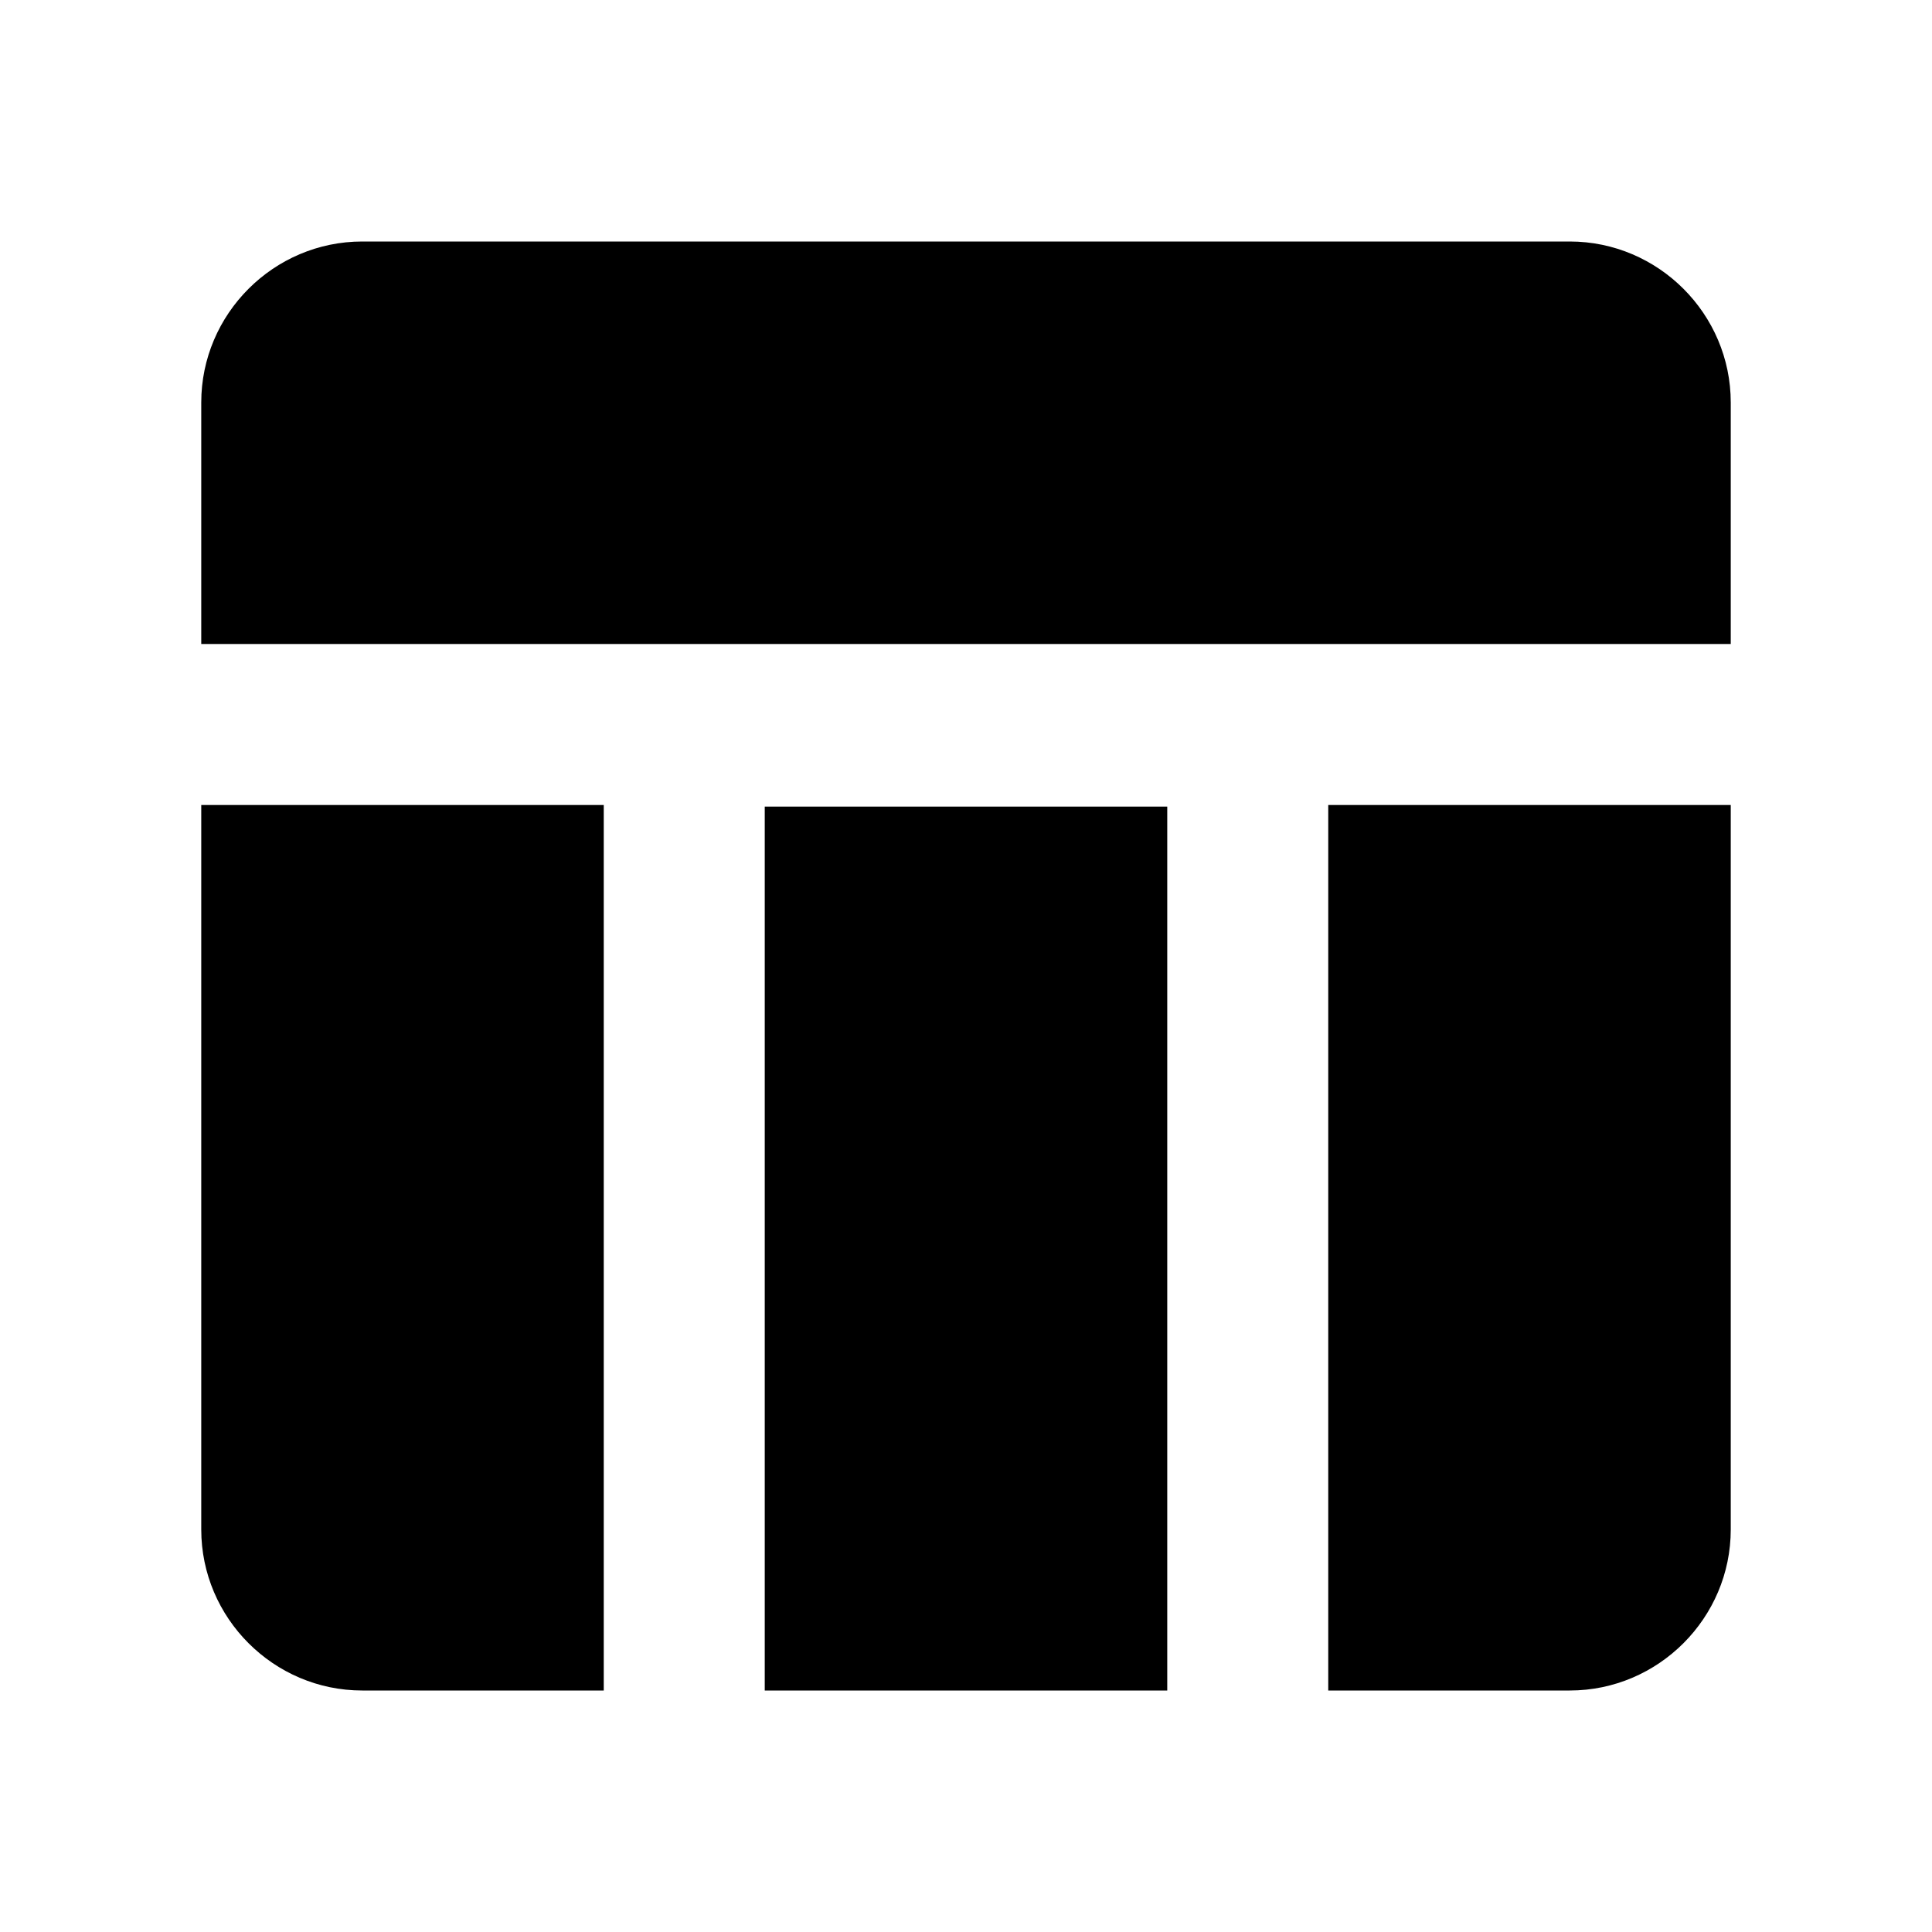 <svg xmlns="http://www.w3.org/2000/svg" width="24" height="24" viewBox="0 0 24 24" fill='currentColor'><path d="M9.5 10.02h5V21h-5zm7 10.98h3c1.1 0 2-.9 2-2v-9h-5zm3-18h-15c-1.1 0-2 .9-2 2v3h19V5c0-1.1-.9-2-2-2m-17 16c0 1.1.9 2 2 2h3V10h-5z"/></svg>